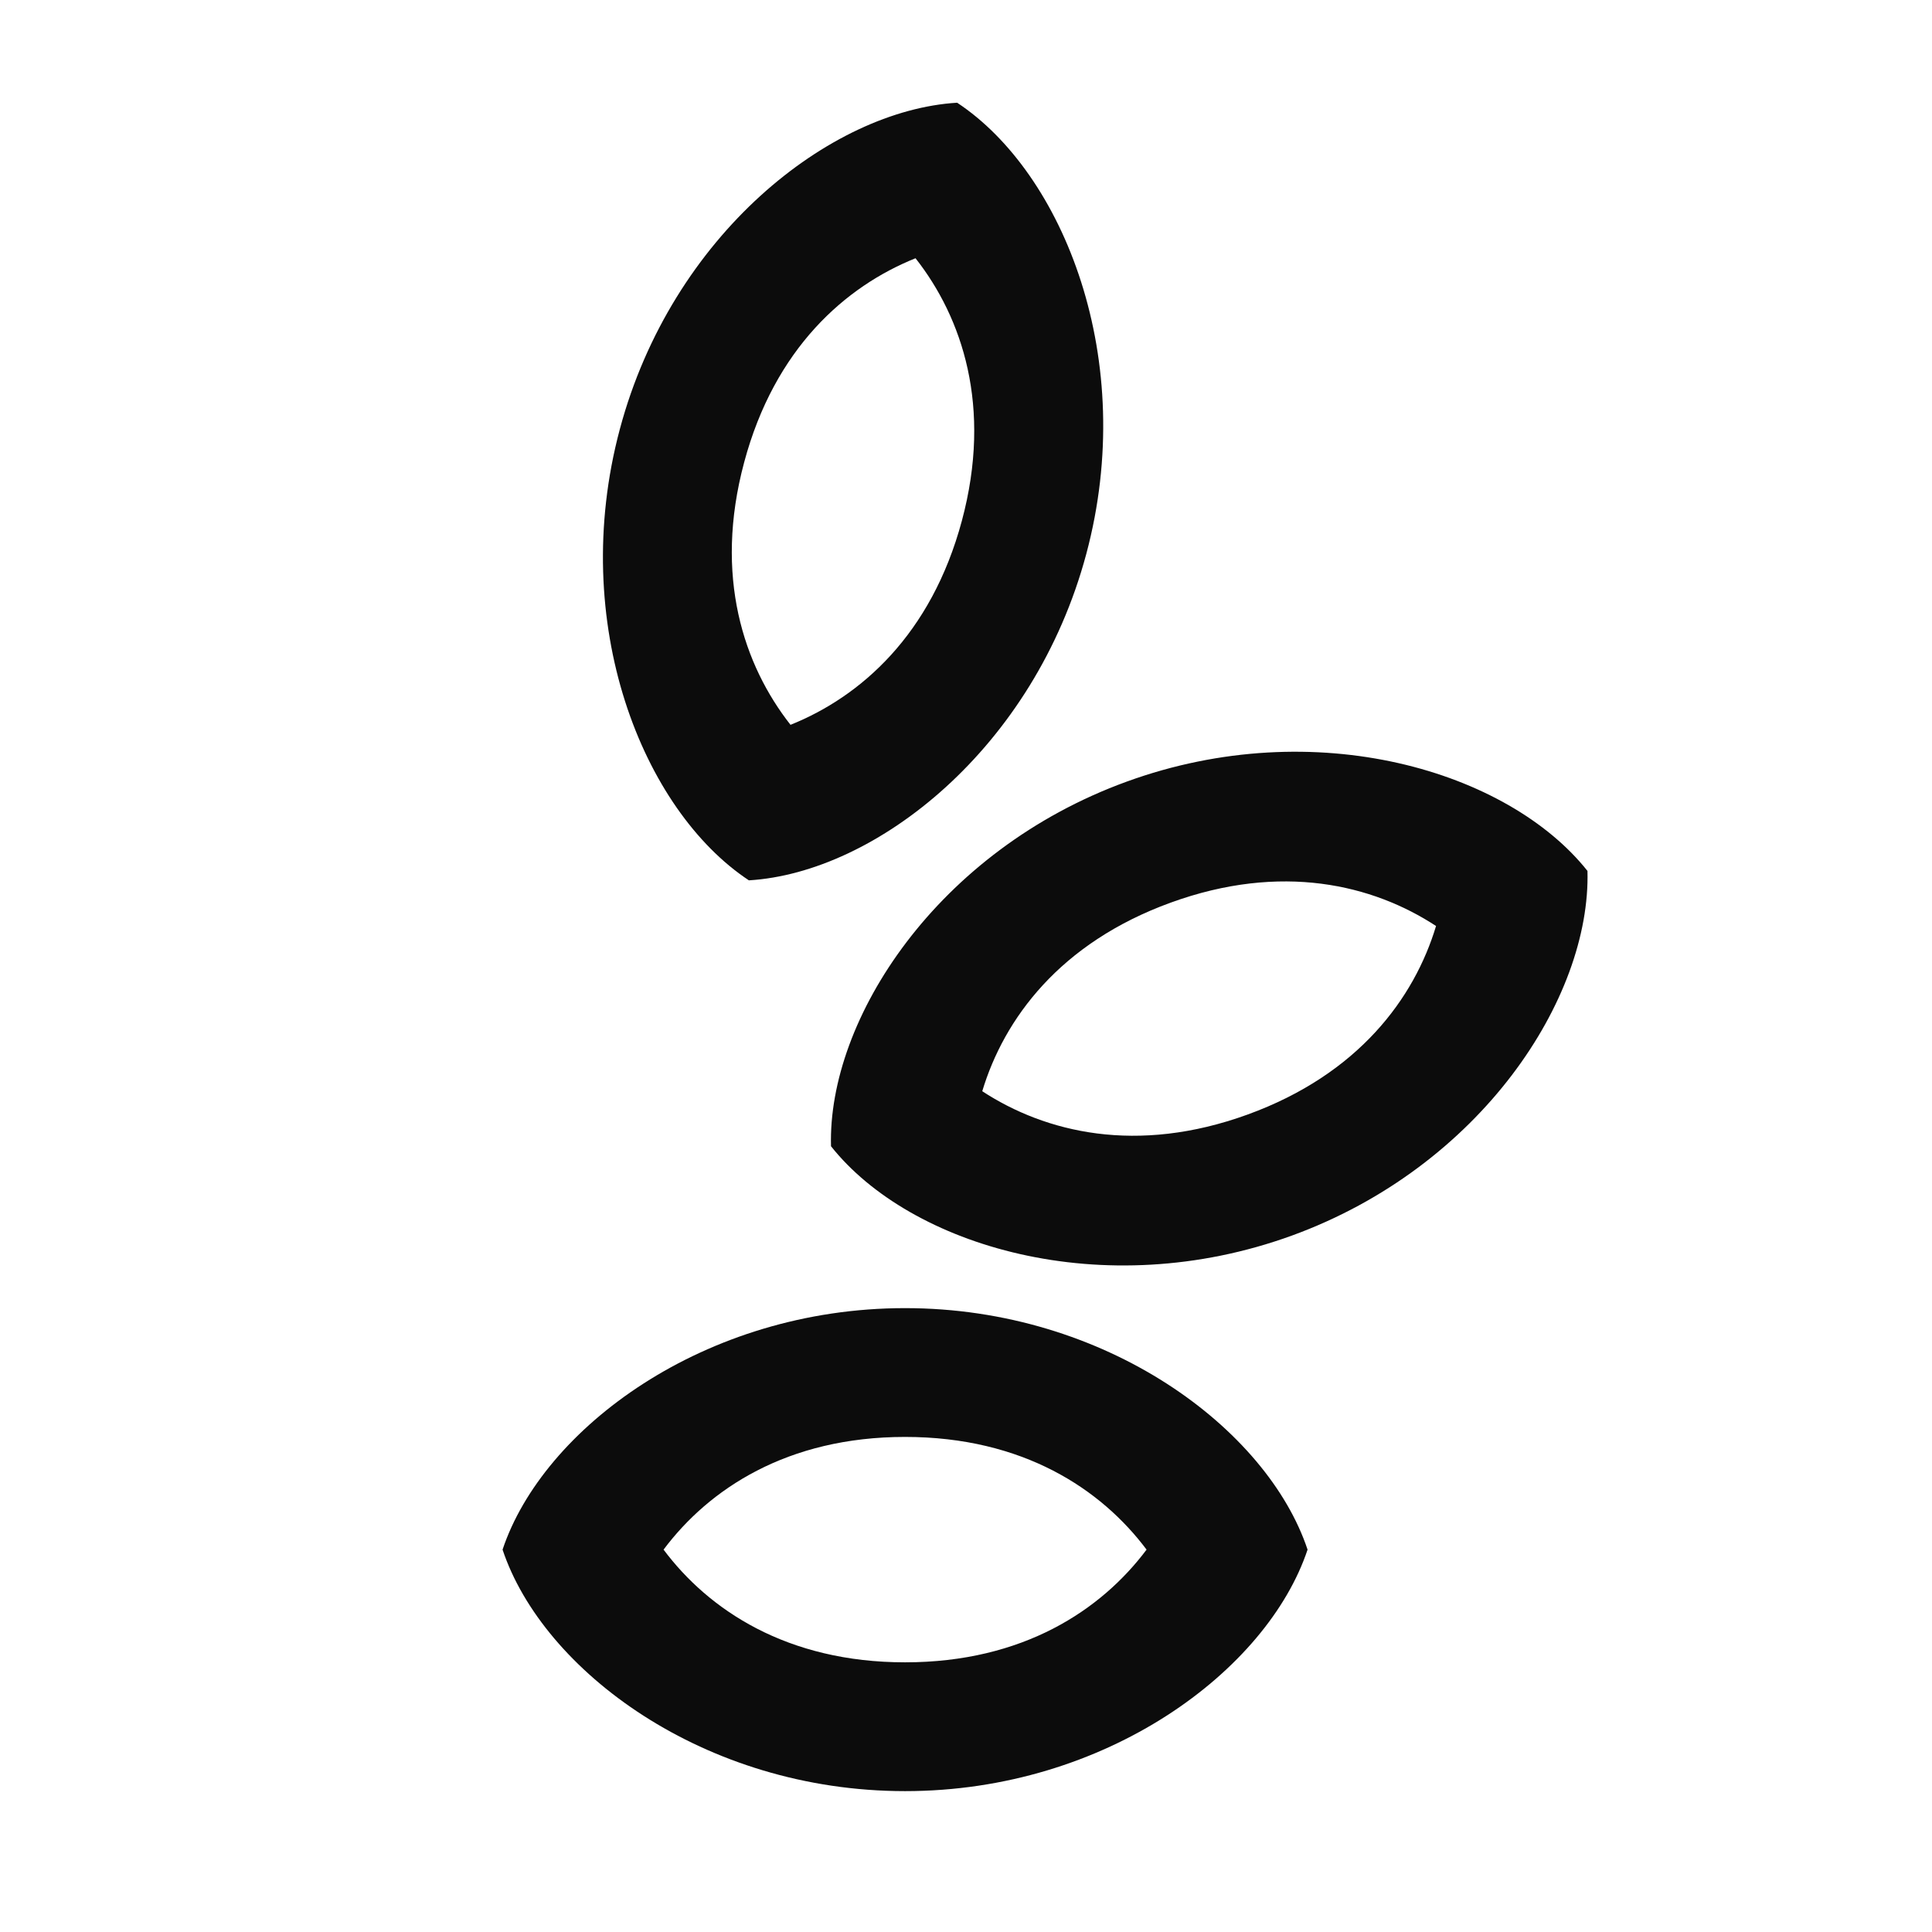 <svg xmlns="http://www.w3.org/2000/svg" width="24" height="24" fill="none"><path fill="#0c0c0c" fill-rule="evenodd" d="M9.82 9.004c.87-.349 1.749-1.119 2.129-2.536s.003-2.523-.576-3.26c-.87.349-1.75 1.119-2.129 2.536-.38 1.417-.003 2.523.576 3.26m-.518 1.932c1.579-.095 3.545-1.639 4.192-4.054s-.284-4.734-1.604-5.606c-1.577.095-3.544 1.639-4.19 4.054s.284 4.734 1.603 5.606m2.898 2.619c.785.513 1.92.791 3.298.29s2.07-1.445 2.34-2.342c-.784-.513-1.919-.791-3.297-.29s-2.07 1.445-2.34 2.342m-1.879.684c.983 1.239 3.375 1.964 5.725 1.11 2.349-.856 3.715-2.95 3.672-4.53-.983-1.239-3.375-1.964-5.725-1.109s-3.715 2.949-3.672 4.53m-2.08 5.01c.561.75 1.533 1.4 3 1.4s2.438-.65 3-1.4c-.562-.75-1.533-1.4-3-1.4s-2.439.65-3 1.4m-2 0c.5 1.5 2.5 3 5 3s4.5-1.5 5-3c-.5-1.5-2.5-3-5-3s-4.5 1.5-5 3" clip-rule="evenodd"/></svg>